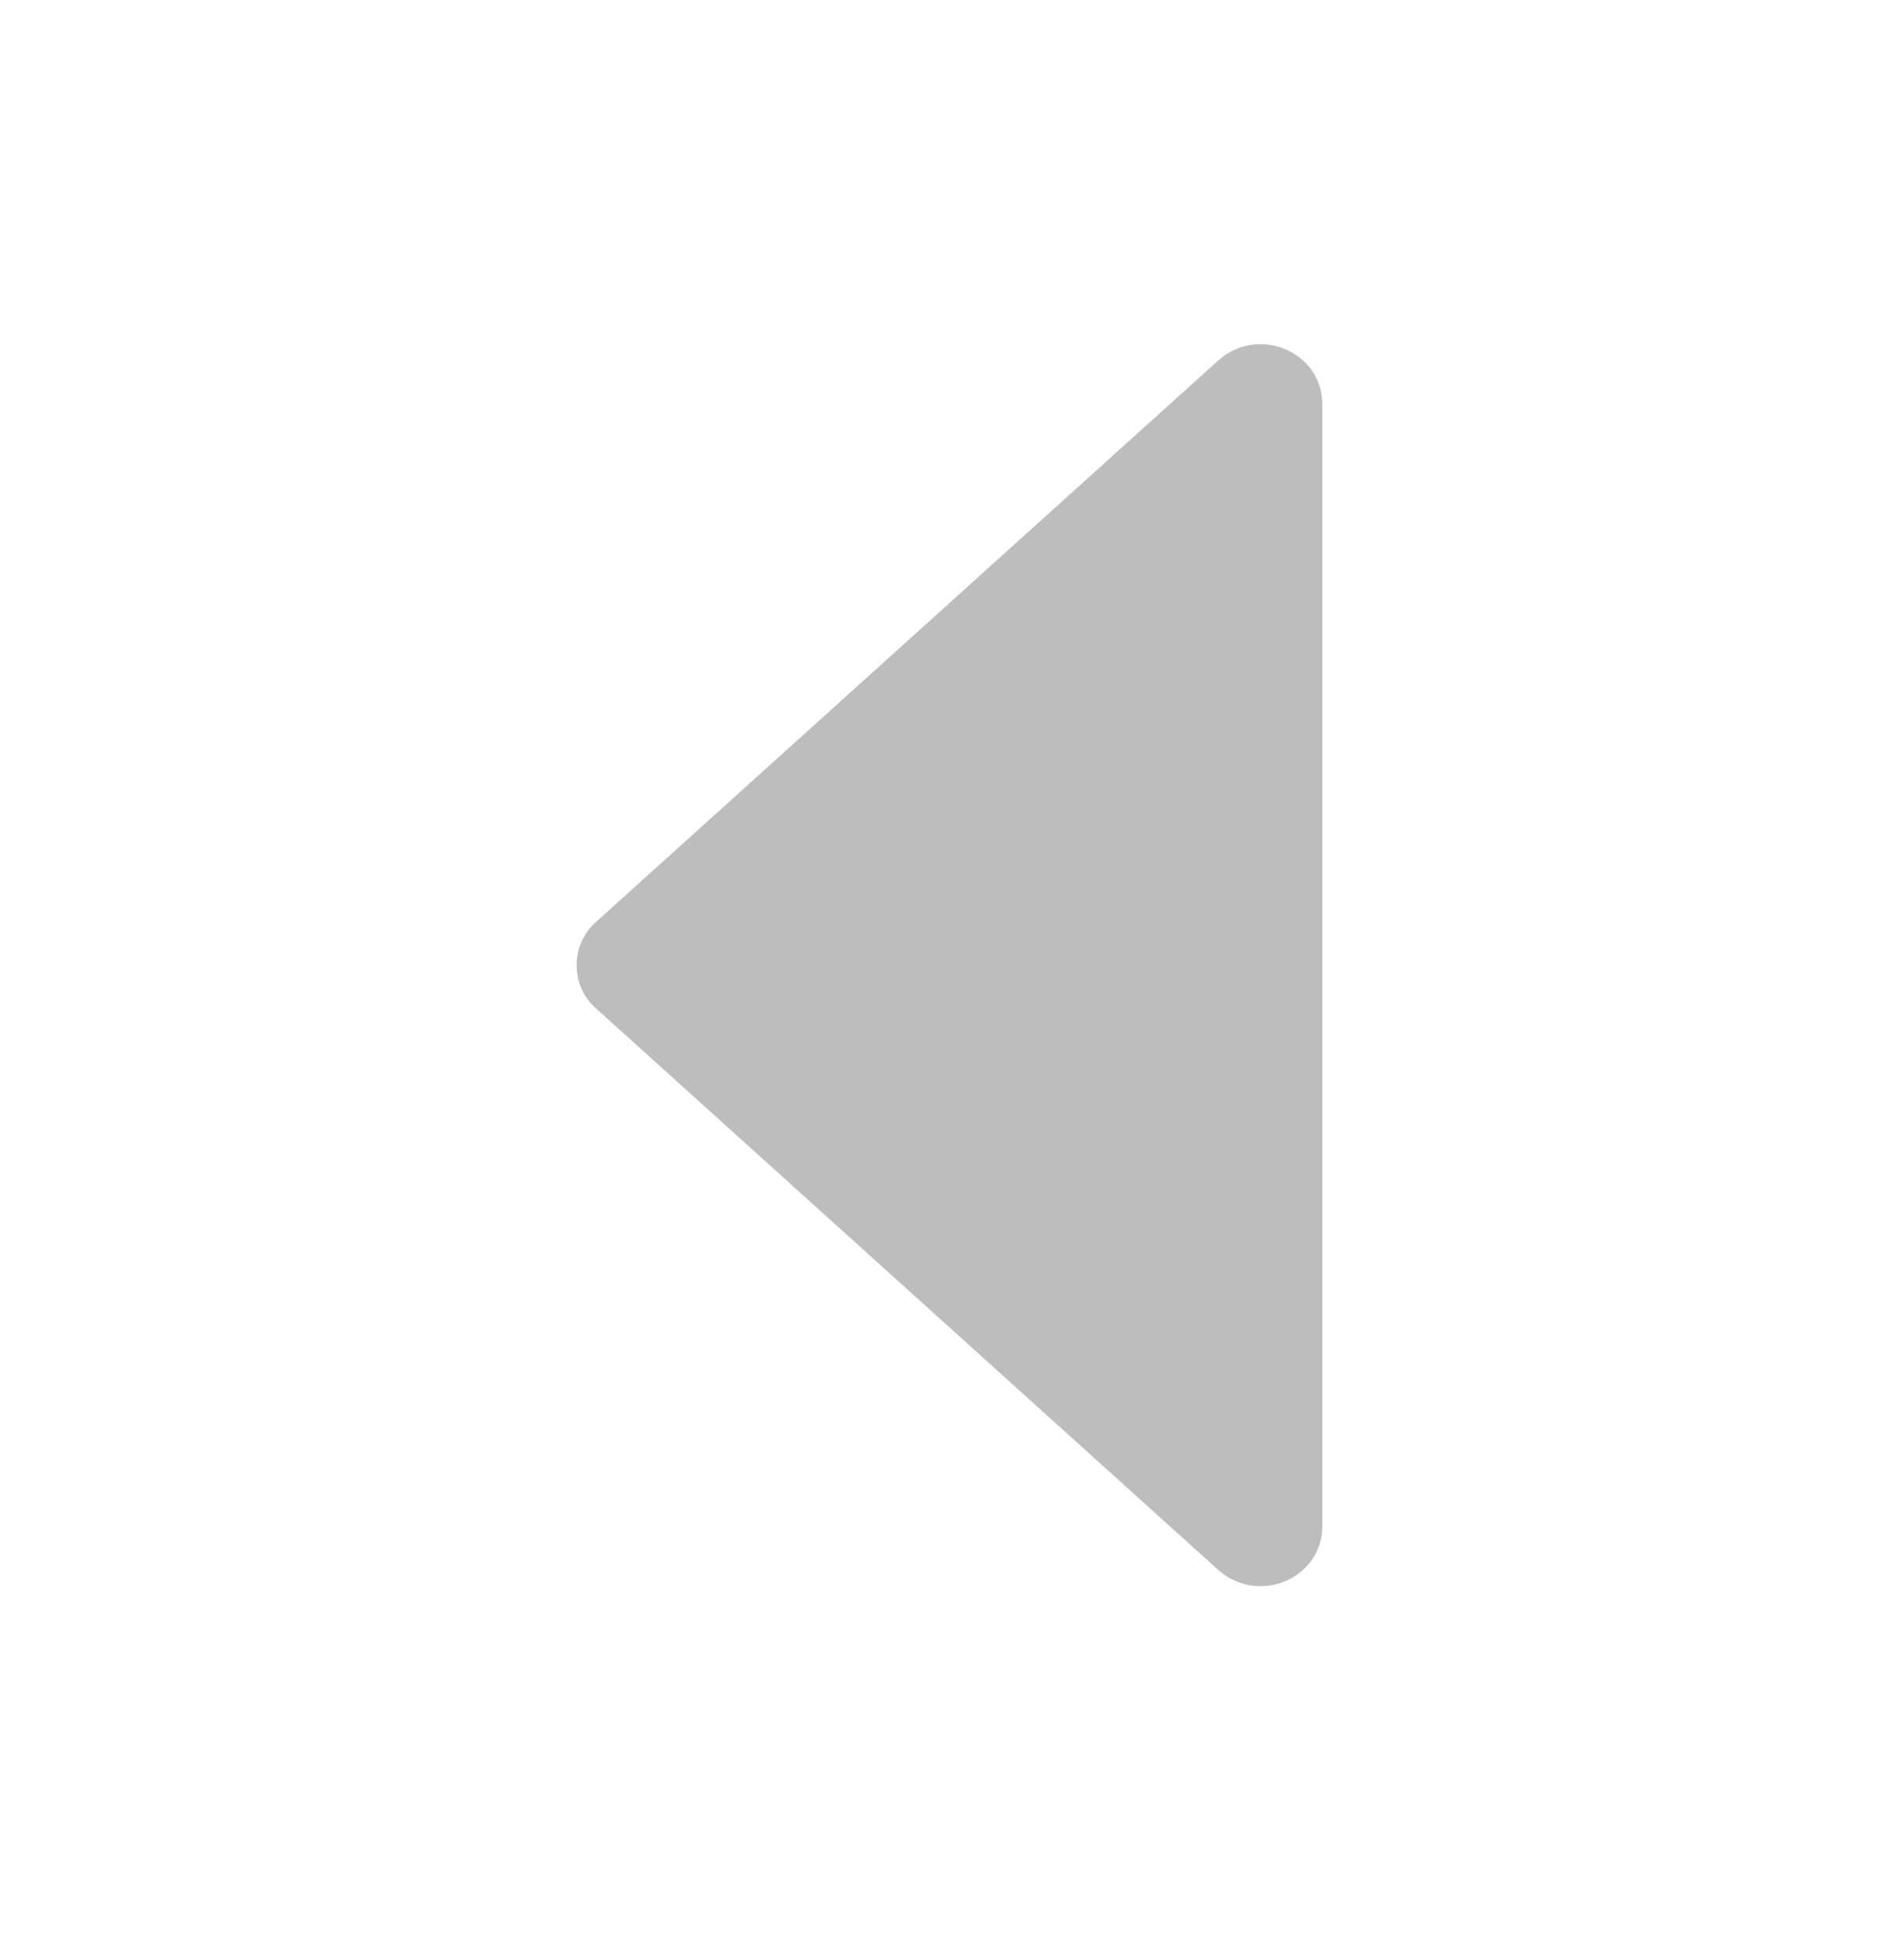 <svg width="32" height="33" viewBox="0 0 32 33" fill="none" xmlns="http://www.w3.org/2000/svg">
<g id="dropdown">
<path id="Vector" d="M20.512 26.426L10.047 16.986C9.599 16.602 9.599 15.898 10.047 15.514L20.512 6.074C21.183 5.466 22.271 5.914 22.271 6.81L22.271 25.69C22.271 26.586 21.183 27.034 20.512 26.426Z" fill="#BDBDBD"/>
</g>
</svg>
